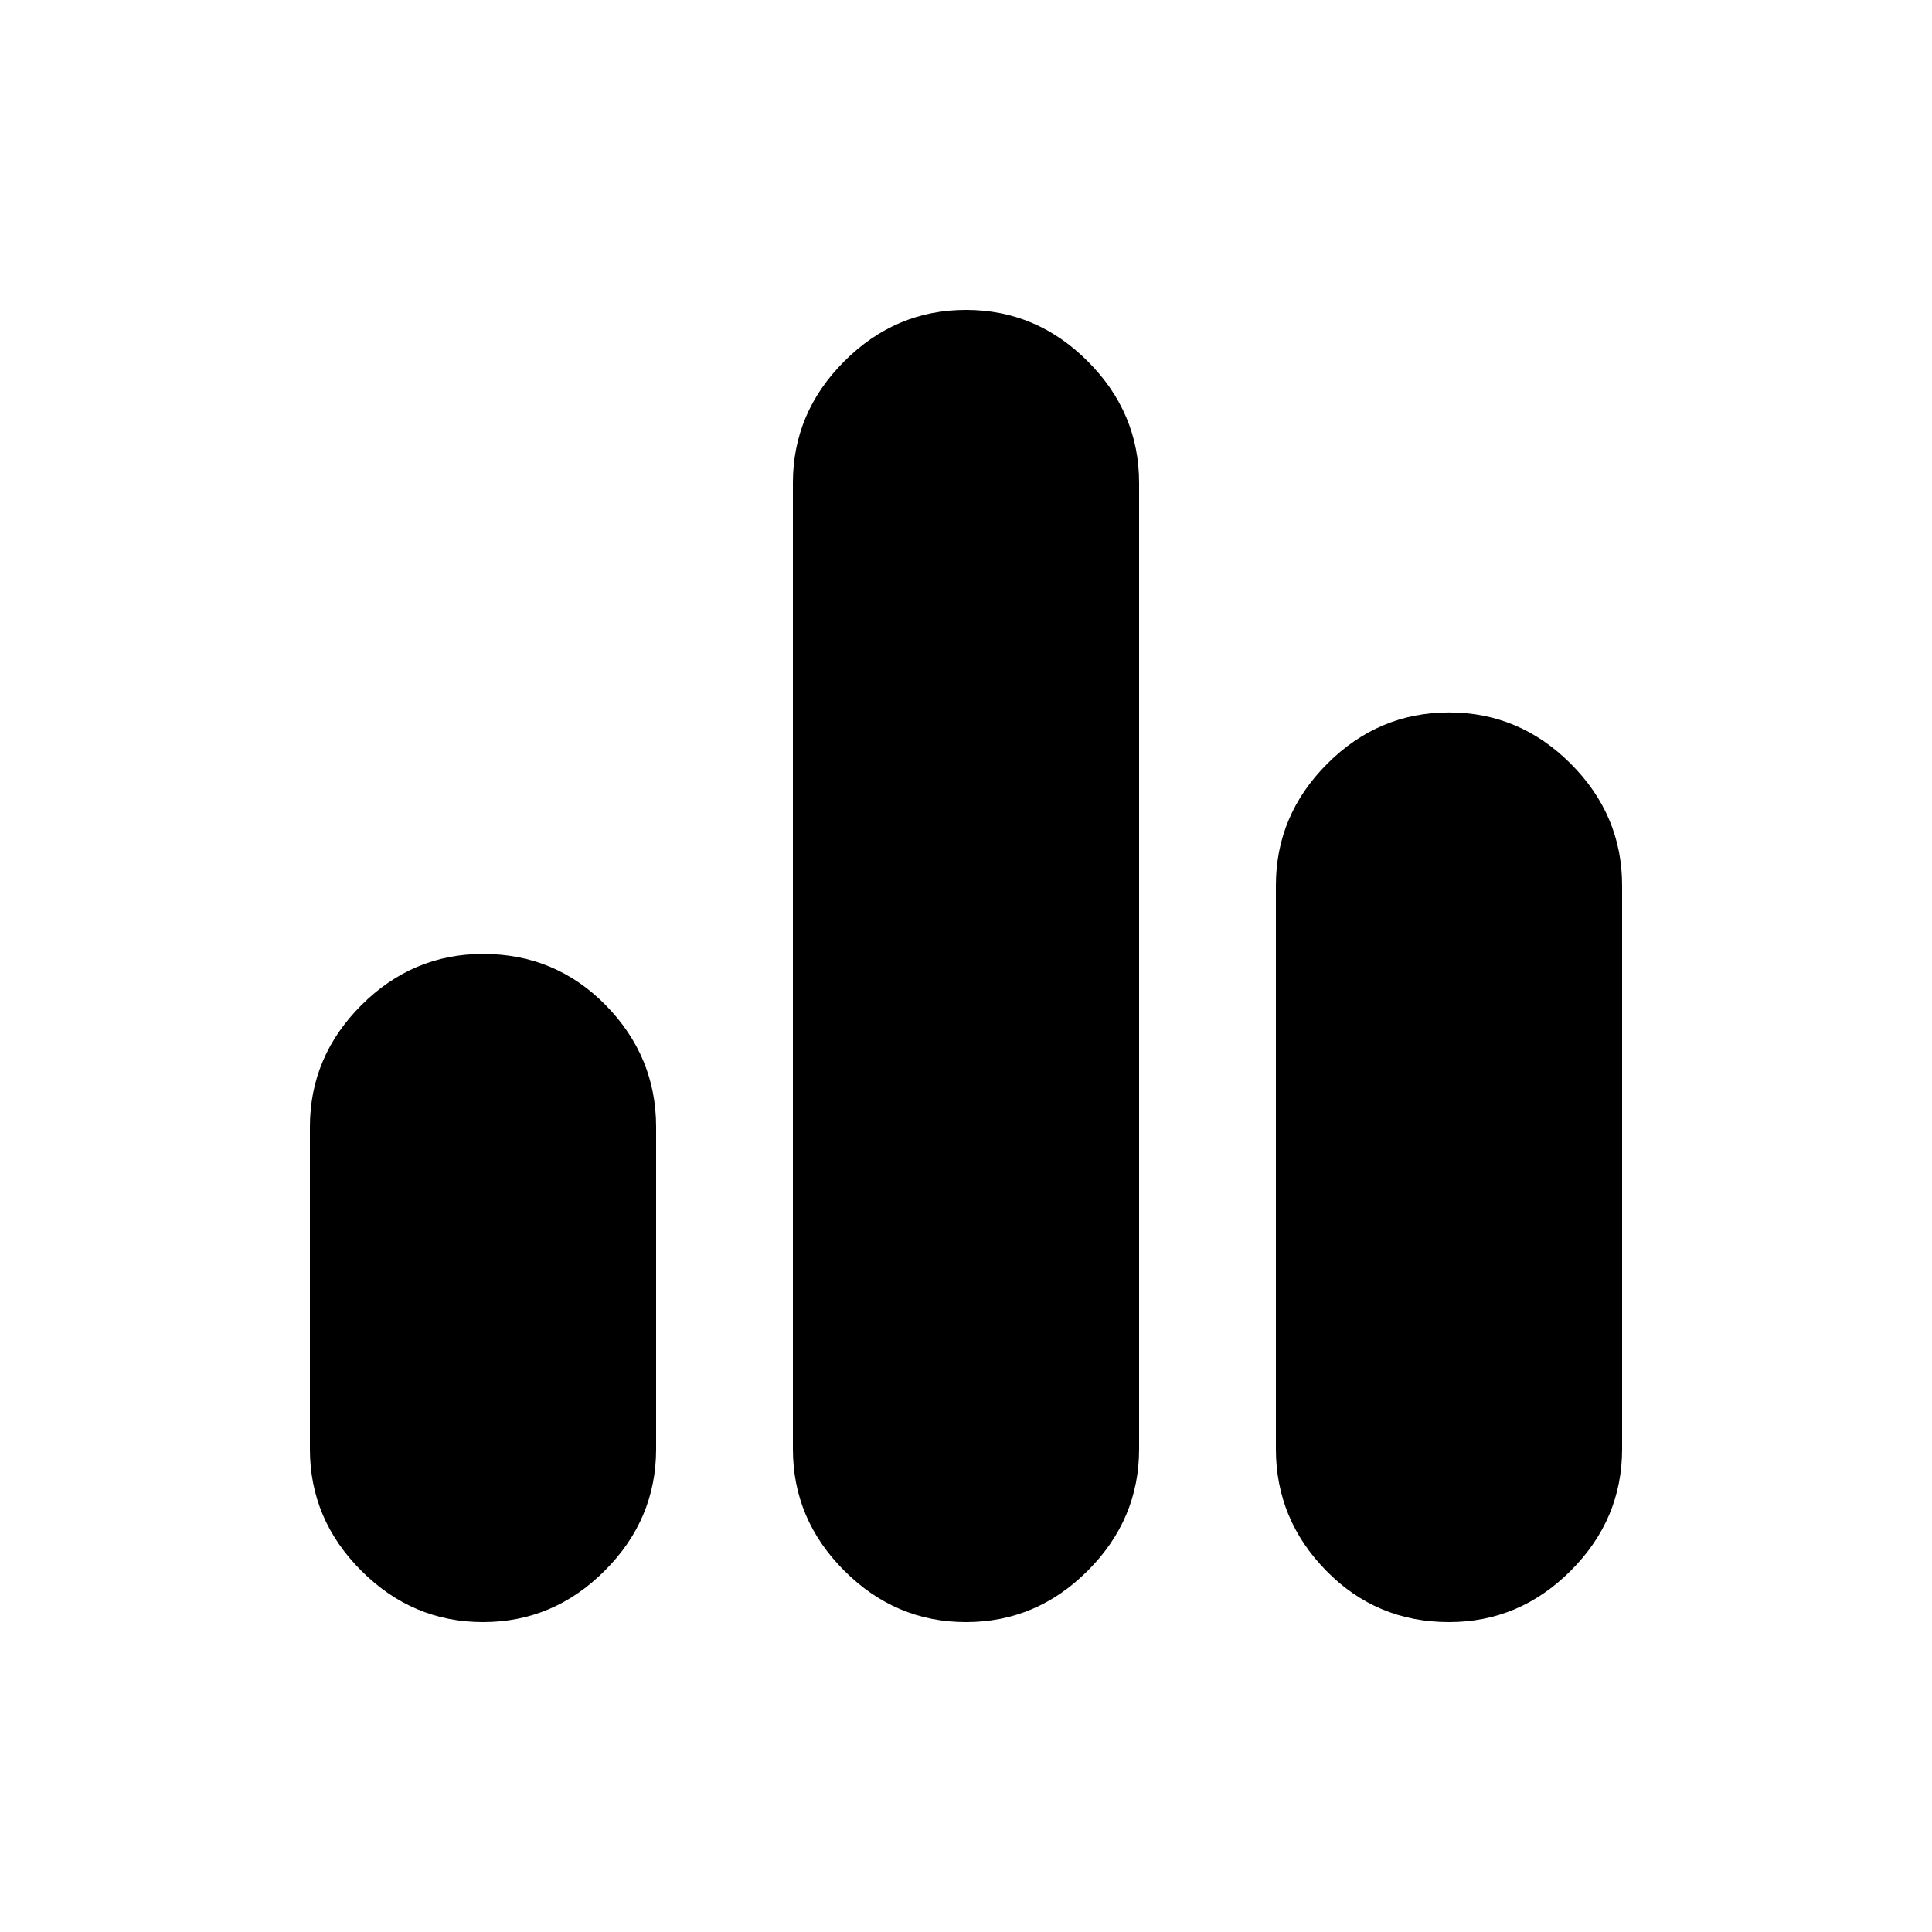 <svg xmlns="http://www.w3.org/2000/svg" height="20" width="20"><path d="M5 16.792Q4.271 16.792 3.74 16.26Q3.208 15.729 3.208 15V11.667Q3.208 10.938 3.74 10.406Q4.271 9.875 5 9.875Q5.75 9.875 6.271 10.406Q6.792 10.938 6.792 11.667V15Q6.792 15.729 6.26 16.26Q5.729 16.792 5 16.792ZM10 16.792Q9.271 16.792 8.74 16.26Q8.208 15.729 8.208 15V5Q8.208 4.271 8.74 3.74Q9.271 3.208 10 3.208Q10.729 3.208 11.26 3.74Q11.792 4.271 11.792 5V15Q11.792 15.729 11.26 16.26Q10.729 16.792 10 16.792ZM15 16.792Q14.25 16.792 13.729 16.26Q13.208 15.729 13.208 15V9.167Q13.208 8.438 13.74 7.906Q14.271 7.375 15 7.375Q15.729 7.375 16.26 7.906Q16.792 8.438 16.792 9.167V15Q16.792 15.729 16.26 16.26Q15.729 16.792 15 16.792Z"/></svg>